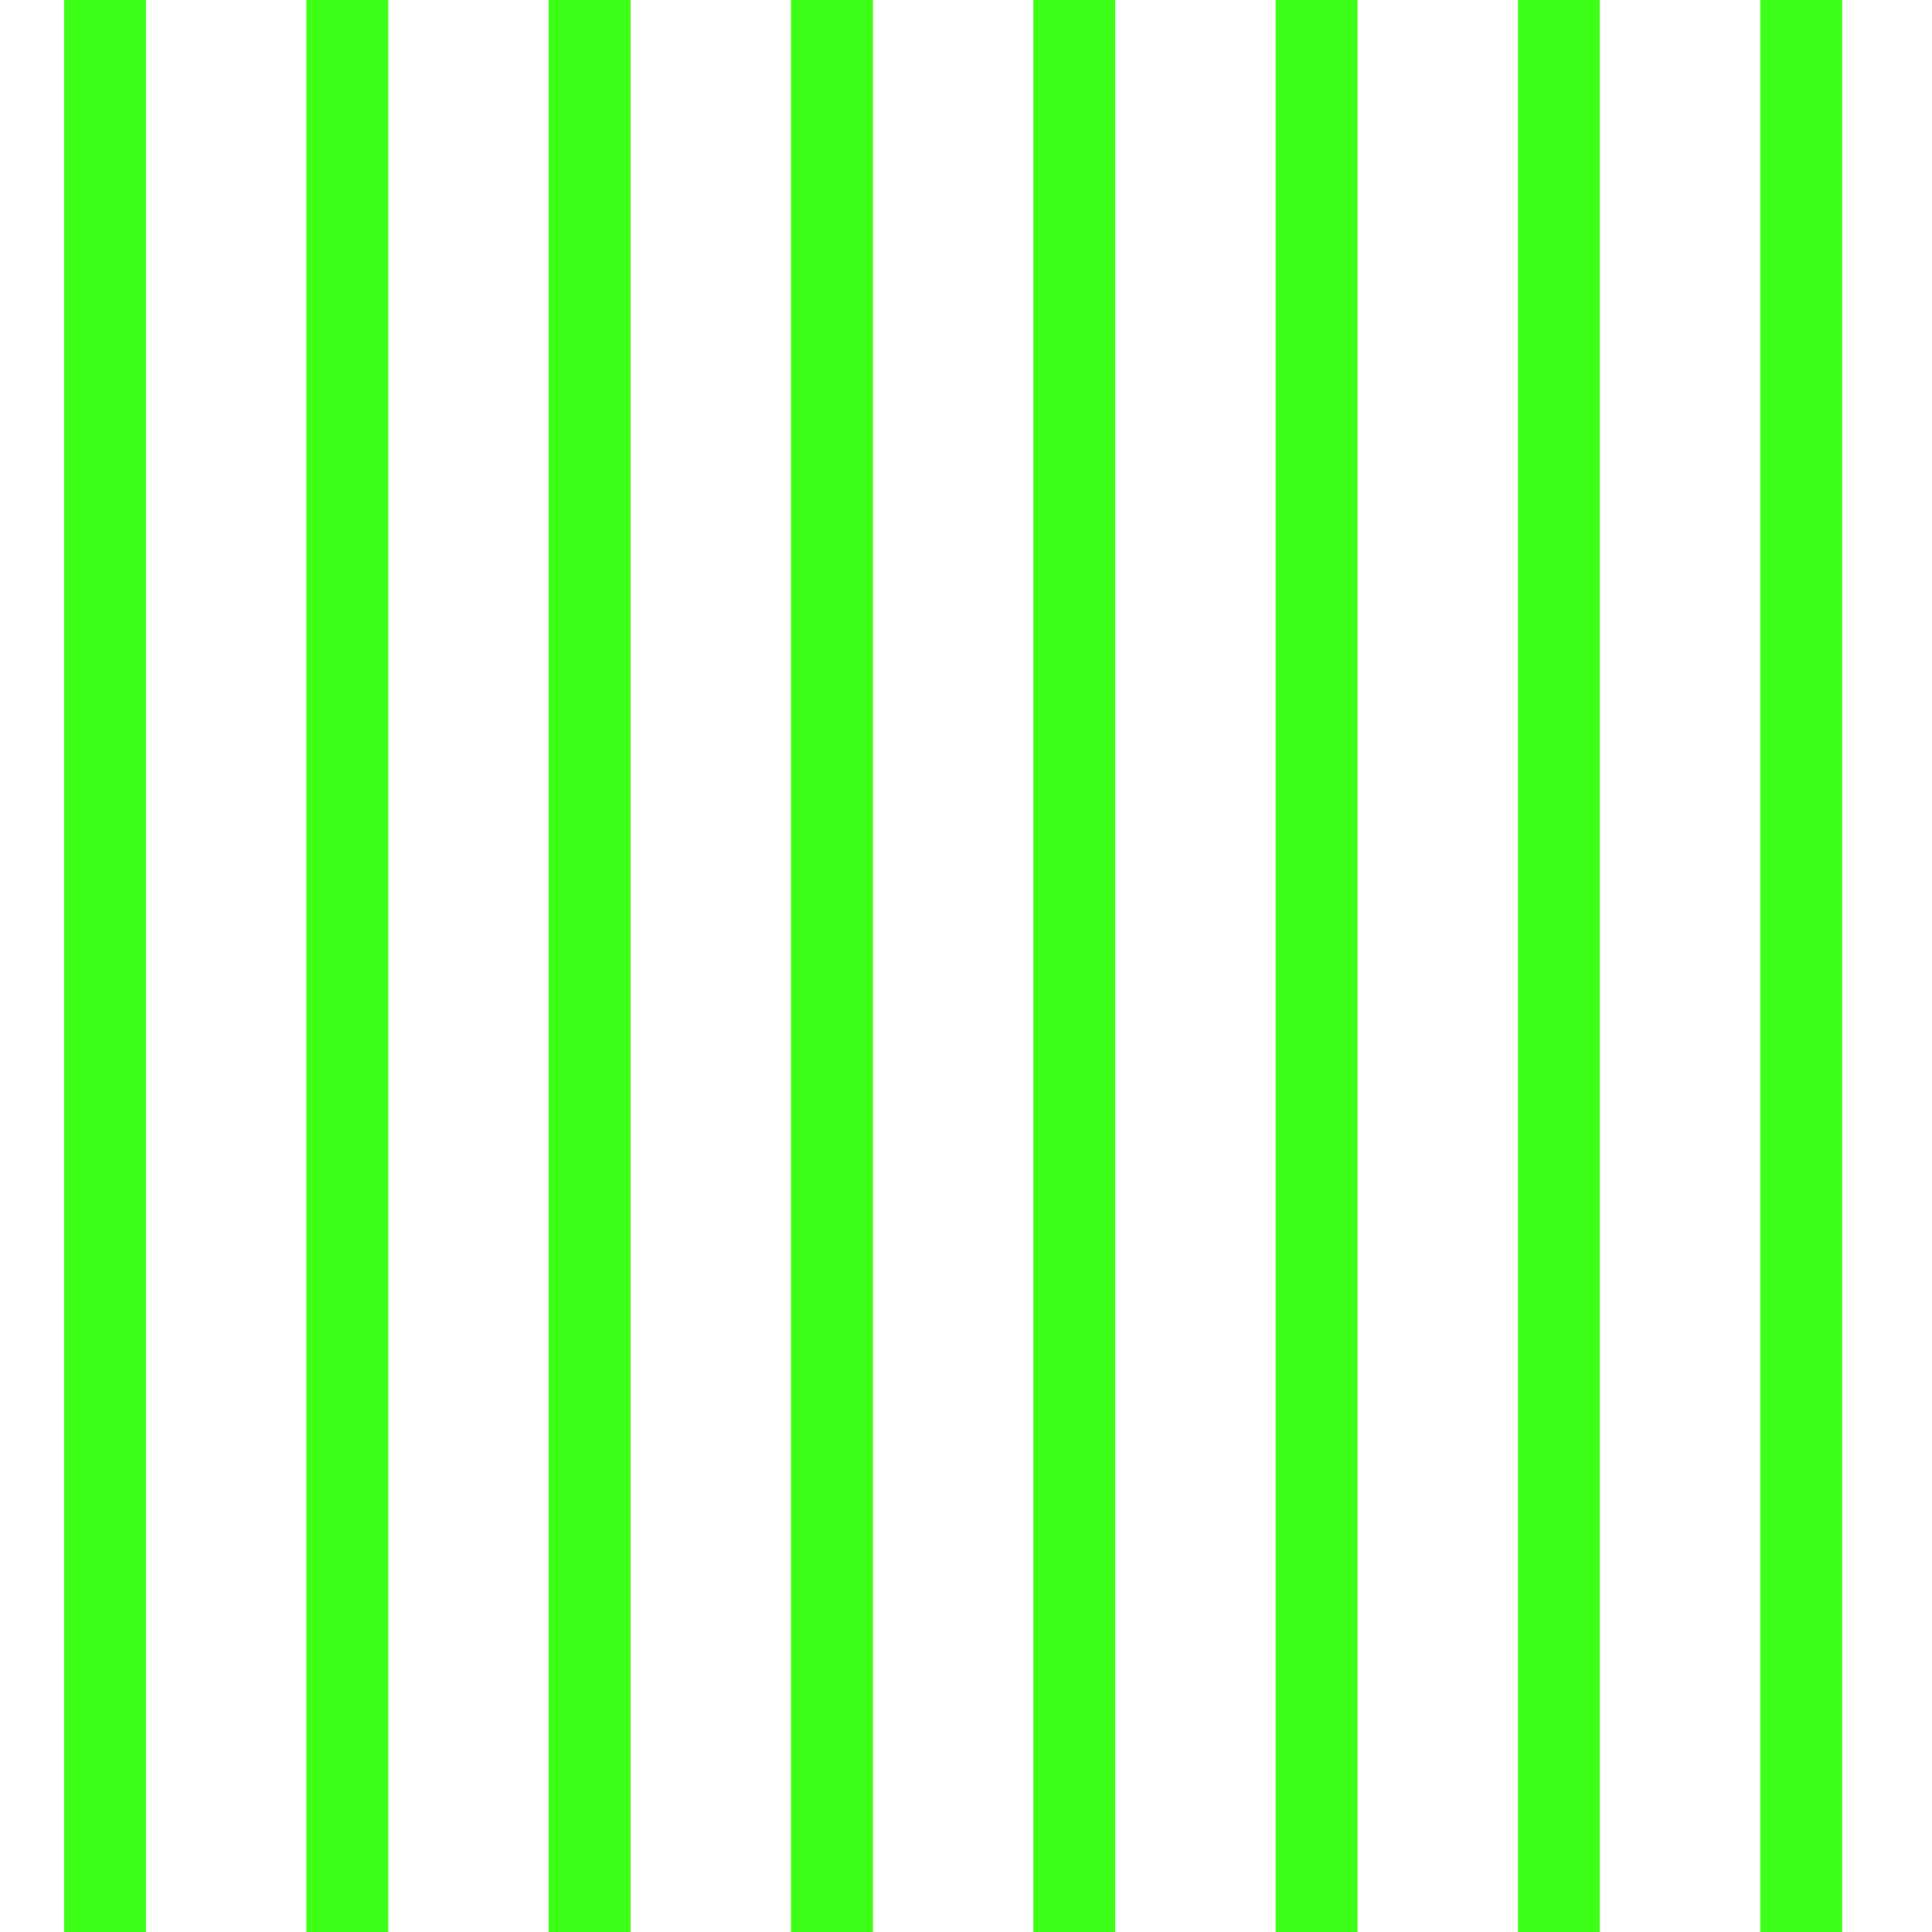 <?xml version="1.0" ?>
<svg xmlns="http://www.w3.org/2000/svg" width="125.575" height="125.575" viewBox="0 0 5.023 5.023">
  <g>
    <path d="M0.273,-0.142L0.273,5.219" fill="#00000000" stroke-linejoin="miter" stroke-linecap="butt" stroke-width="0.213" stroke="#3dff17"/>
    <path d="M0.903,-0.142L0.903,5.219" fill="#00000000" stroke-linejoin="miter" stroke-linecap="butt" stroke-width="0.213" stroke="#3dff17"/>
    <path d="M1.533,-0.142L1.533,5.219" fill="#00000000" stroke-linejoin="miter" stroke-linecap="butt" stroke-width="0.213" stroke="#3dff17"/>
    <path d="M2.163,-0.142L2.163,5.219" fill="#00000000" stroke-linejoin="miter" stroke-linecap="butt" stroke-width="0.213" stroke="#3dff17"/>
    <path d="M2.793,-0.142L2.793,5.219" fill="#00000000" stroke-linejoin="miter" stroke-linecap="butt" stroke-width="0.213" stroke="#3dff17"/>
    <path d="M3.423,-0.142L3.423,5.219" fill="#00000000" stroke-linejoin="miter" stroke-linecap="butt" stroke-width="0.213" stroke="#3dff17"/>
    <path d="M4.053,-0.142L4.053,5.219" fill="#00000000" stroke-linejoin="miter" stroke-linecap="butt" stroke-width="0.213" stroke="#3dff17"/>
    <path d="M4.683,-0.142L4.683,5.219" fill="#00000000" stroke-linejoin="miter" stroke-linecap="butt" stroke-width="0.213" stroke="#3dff17"/>
  </g>
</svg>
